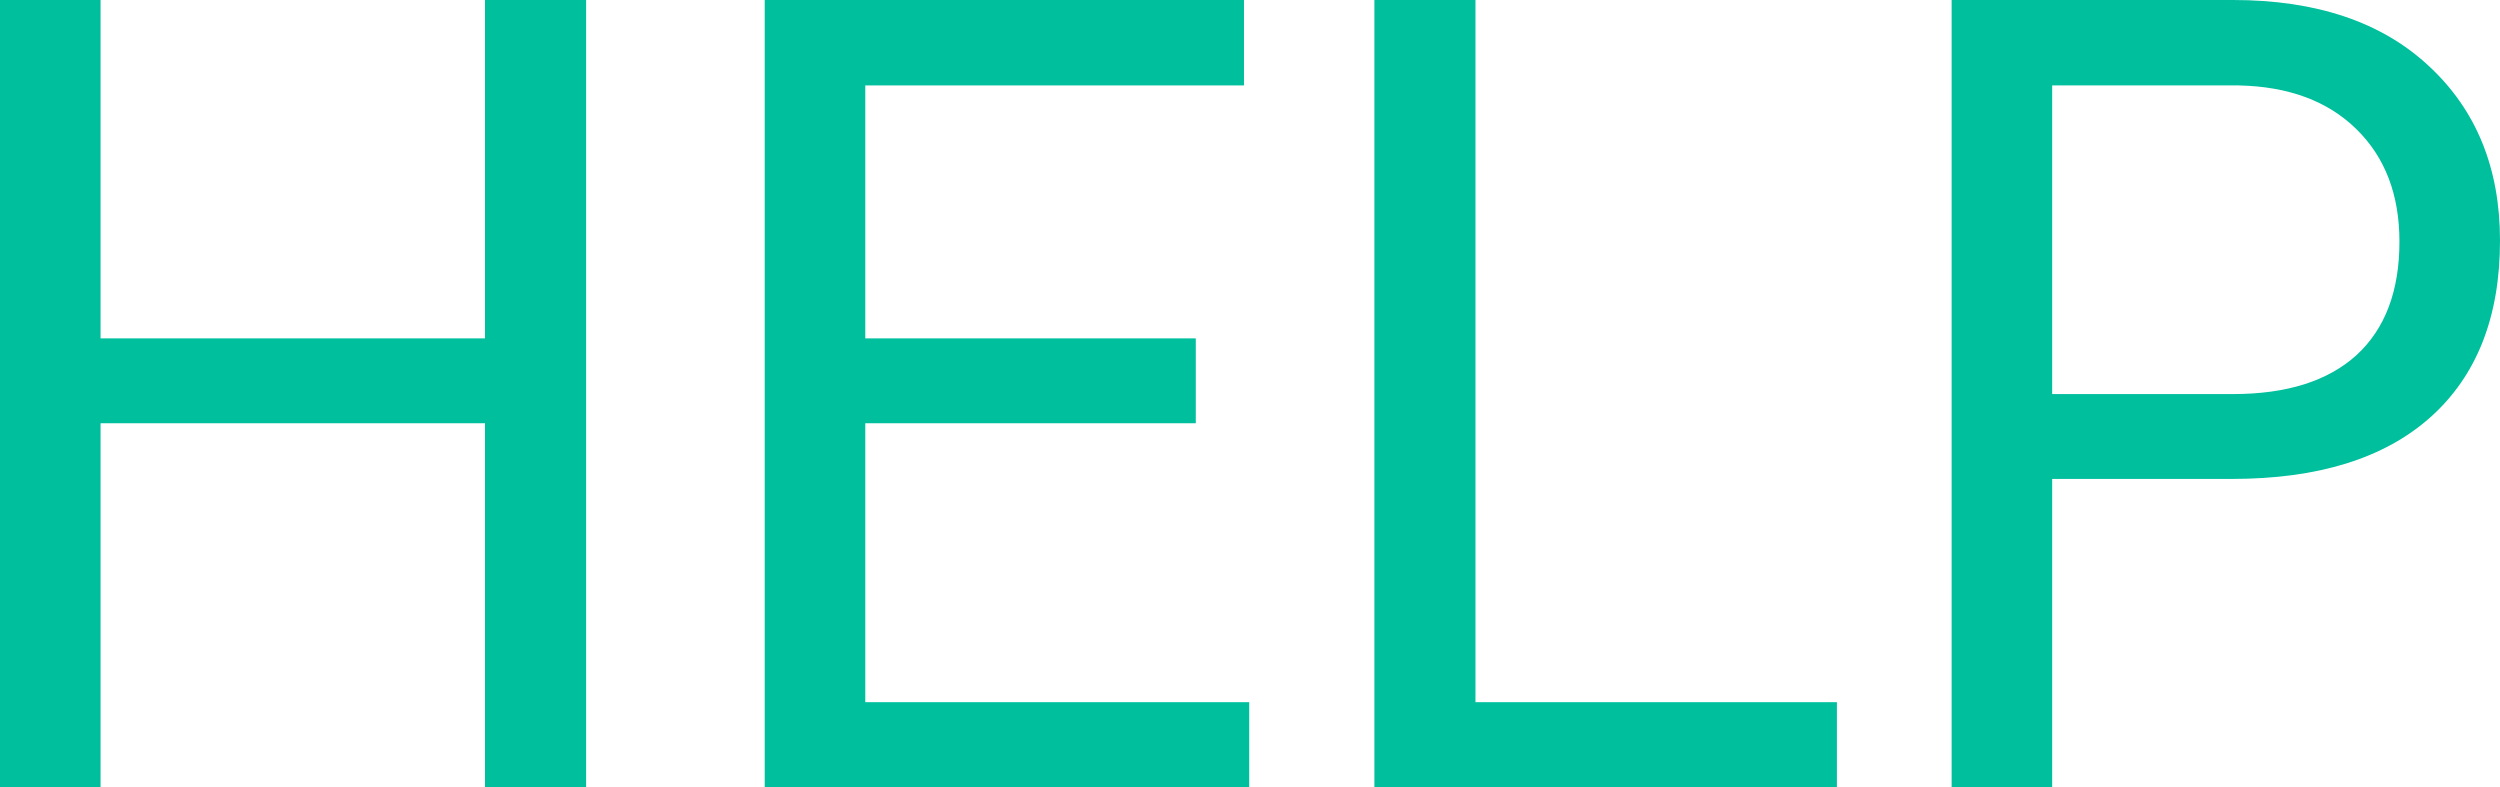 <svg width="54" height="17" viewBox="0 0 54 17" fill="none" xmlns="http://www.w3.org/2000/svg">
<path d="M12.66 17H10.476V9.142H2.172V17H0V0H2.172V7.309H10.476V0H12.66V17Z" fill="#00BF9D"/>
<path d="M25.829 9.142H18.69V15.167H26.983V17H16.518V0H26.87V1.845H18.69V7.309H25.829V9.142Z" fill="#00BF9D"/>
<path d="M31.87 15.167H39.677V17H29.687V0H31.87V15.167Z" fill="#00BF9D"/>
<path d="M44.327 10.345V17H42.155V0H48.23C50.033 0 51.443 0.475 52.461 1.424C53.487 2.374 54 3.631 54 5.196C54 6.846 53.498 8.119 52.495 9.014C51.5 9.901 50.07 10.345 48.207 10.345H44.327ZM44.327 8.512H48.23C49.392 8.512 50.282 8.231 50.9 7.671C51.519 7.103 51.828 6.285 51.828 5.219C51.828 4.207 51.519 3.398 50.9 2.791C50.282 2.183 49.433 1.868 48.355 1.845H44.327V8.512Z" fill="#00BF9D"/>
</svg>
